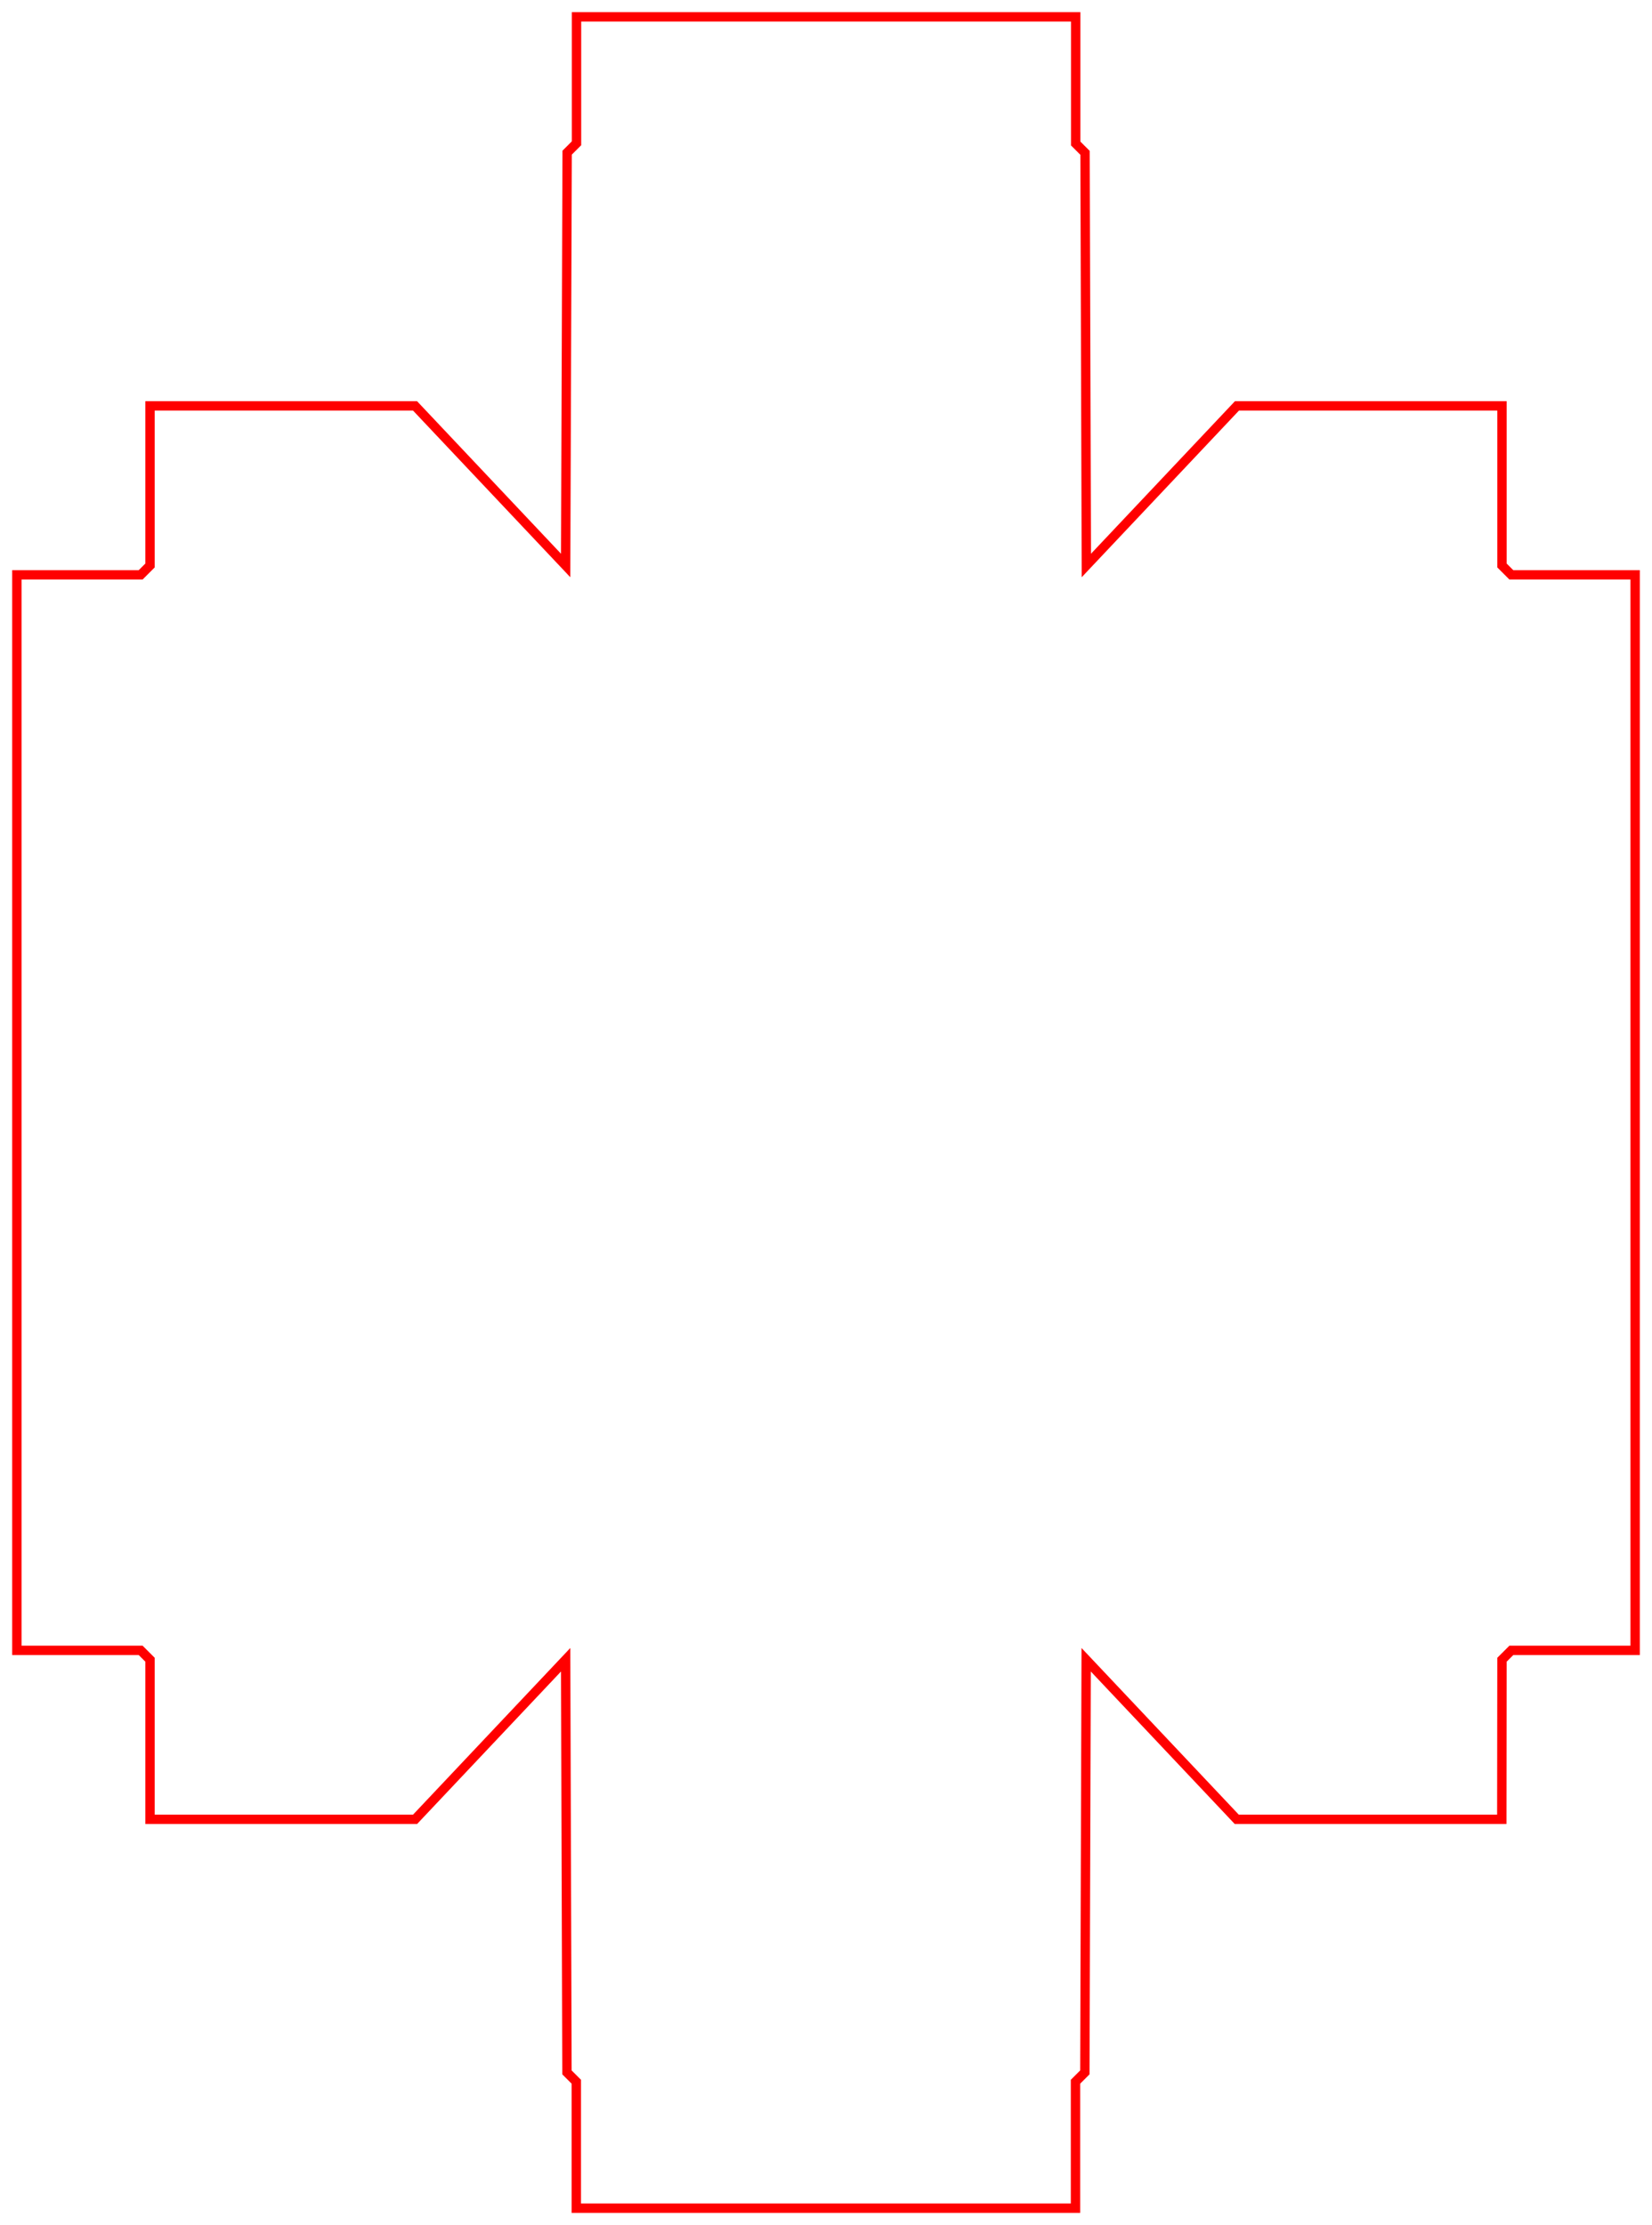 <svg xmlns="http://www.w3.org/2000/svg" viewBox="0 0 882 1188"><path class="st1" d="m 801.9,886.1 5,-5 H 873 V 306.9 h -66.1 l -5,-5 c 0,0 0,-85.2 0,-85.2 H 660.4 l -80.4,85.2 -0.7,-220.3 -5,-5 V 9 H 307.8 v 67.5 l -5,5 -0.8,220.4 -80.4,-85.2 H 80.1 v 85.2 c 0,0 -5,5 -5,5 H 9 v 574.2 h 66.1 c 0,0 5,5 5,5 0,0 0,85.2 0,85.2 h 141.5 l 80.4,-85.2 0.7,220.3 5,5 v 67.5 h 266.5 v -67.5 l 5,-5 0.7,-220.3 80.4,85.2 h 141.5 z" id="clipping" style=";fill-opacity:0;stroke:red;stroke-width:5px" fill-opacity="0" stroke="red" stroke-width="5"/></svg>